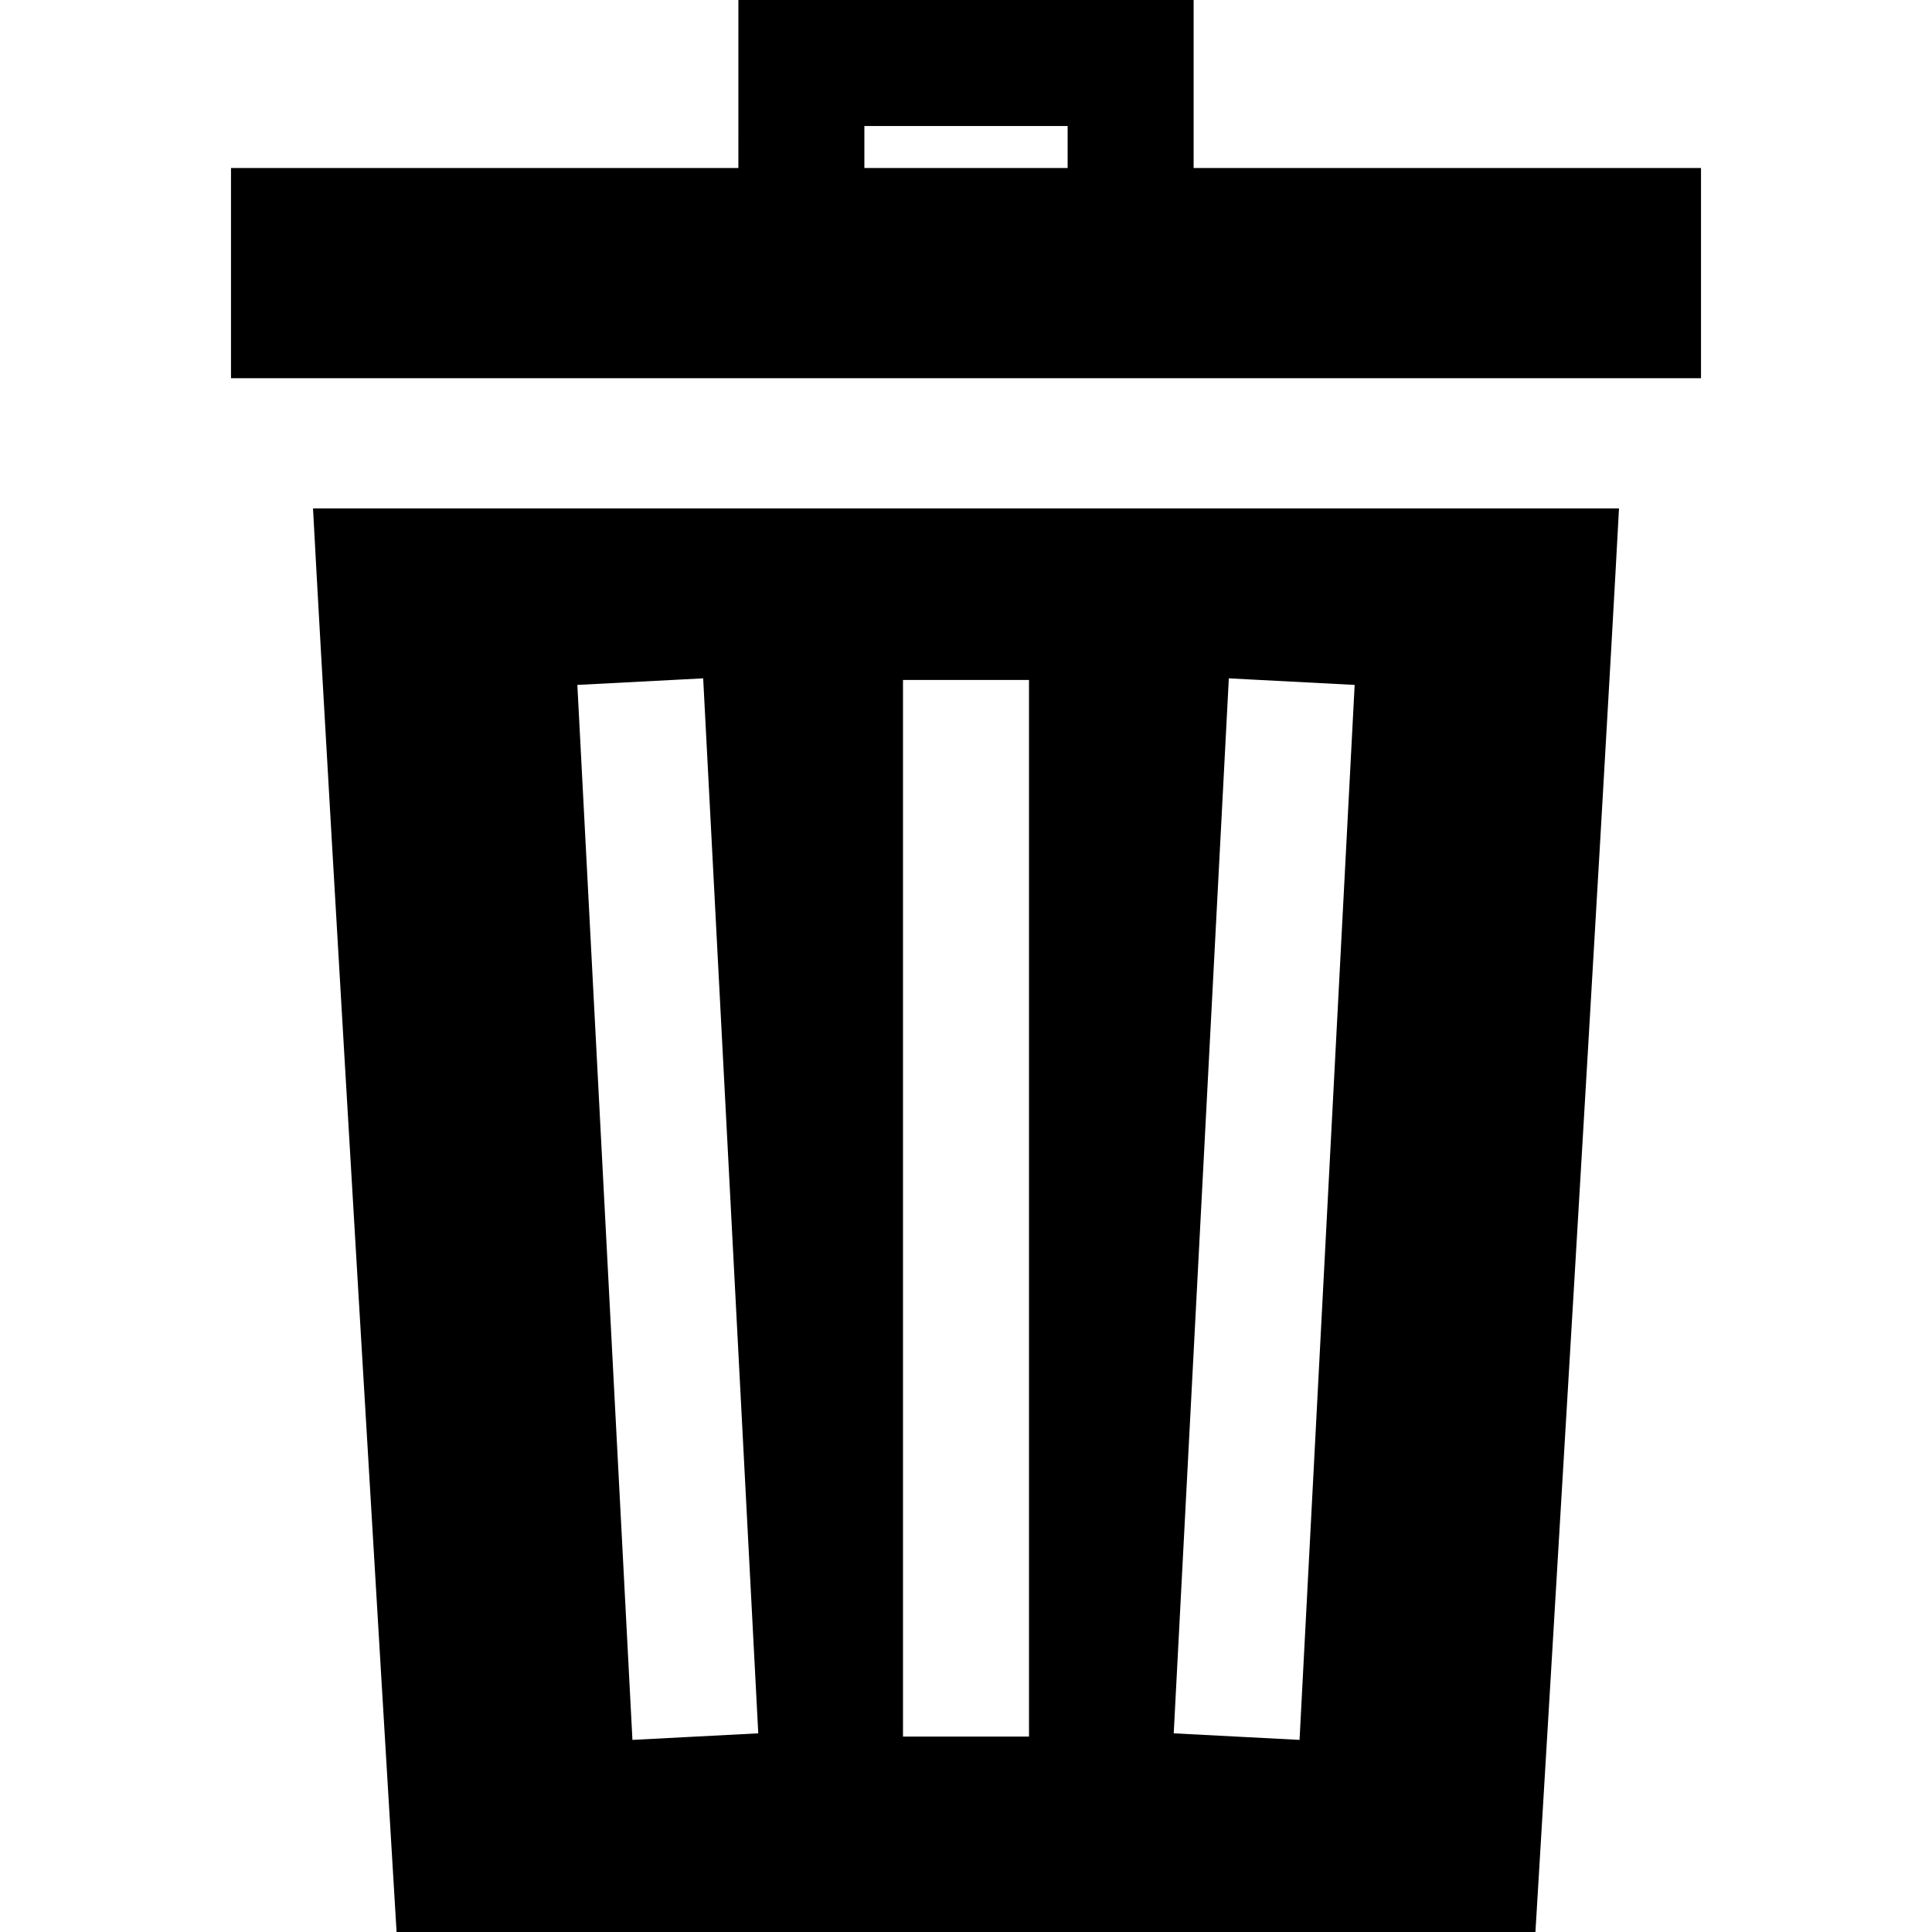 <?xml version="1.0" encoding="iso-8859-1"?>
<!-- Generator: Adobe Illustrator 19.2.1, SVG Export Plug-In . SVG Version: 6.00 Build 0)  -->
<svg version="1.1" id="Layer_1" xmlns="http://www.w3.org/2000/svg" xmlns:xlink="http://www.w3.org/1999/xlink" x="0px" y="0px"
	 viewBox="79 269 256 256" style="enable-background:new 79 269 256 256;" xml:space="preserve">
<g>
	<path d="M120.476,336.365c2.087,39.22,10.219,174.44,10.601,180.788l0.472,7.847h150.903l0.472-7.847
		c0.382-6.349,8.514-141.568,10.601-180.788H120.476z M162.801,499.545l-7.299-139.79l16.673-0.87l7.299,139.79L162.801,499.545z
		 M215.348,499.109h-16.696V359.097h16.696V499.109z M251.197,499.545l-16.673-0.87l7.302-139.79l16.673,0.87L251.197,499.545z"/>
	<path d="M304.391,319.113v-27.852h-67.229V269H176.84l-0.002,22.261h-67.229v27.852H304.391z M193.534,285.696h26.933v5.565
		h-26.933V285.696z"/>
</g>
</svg>
